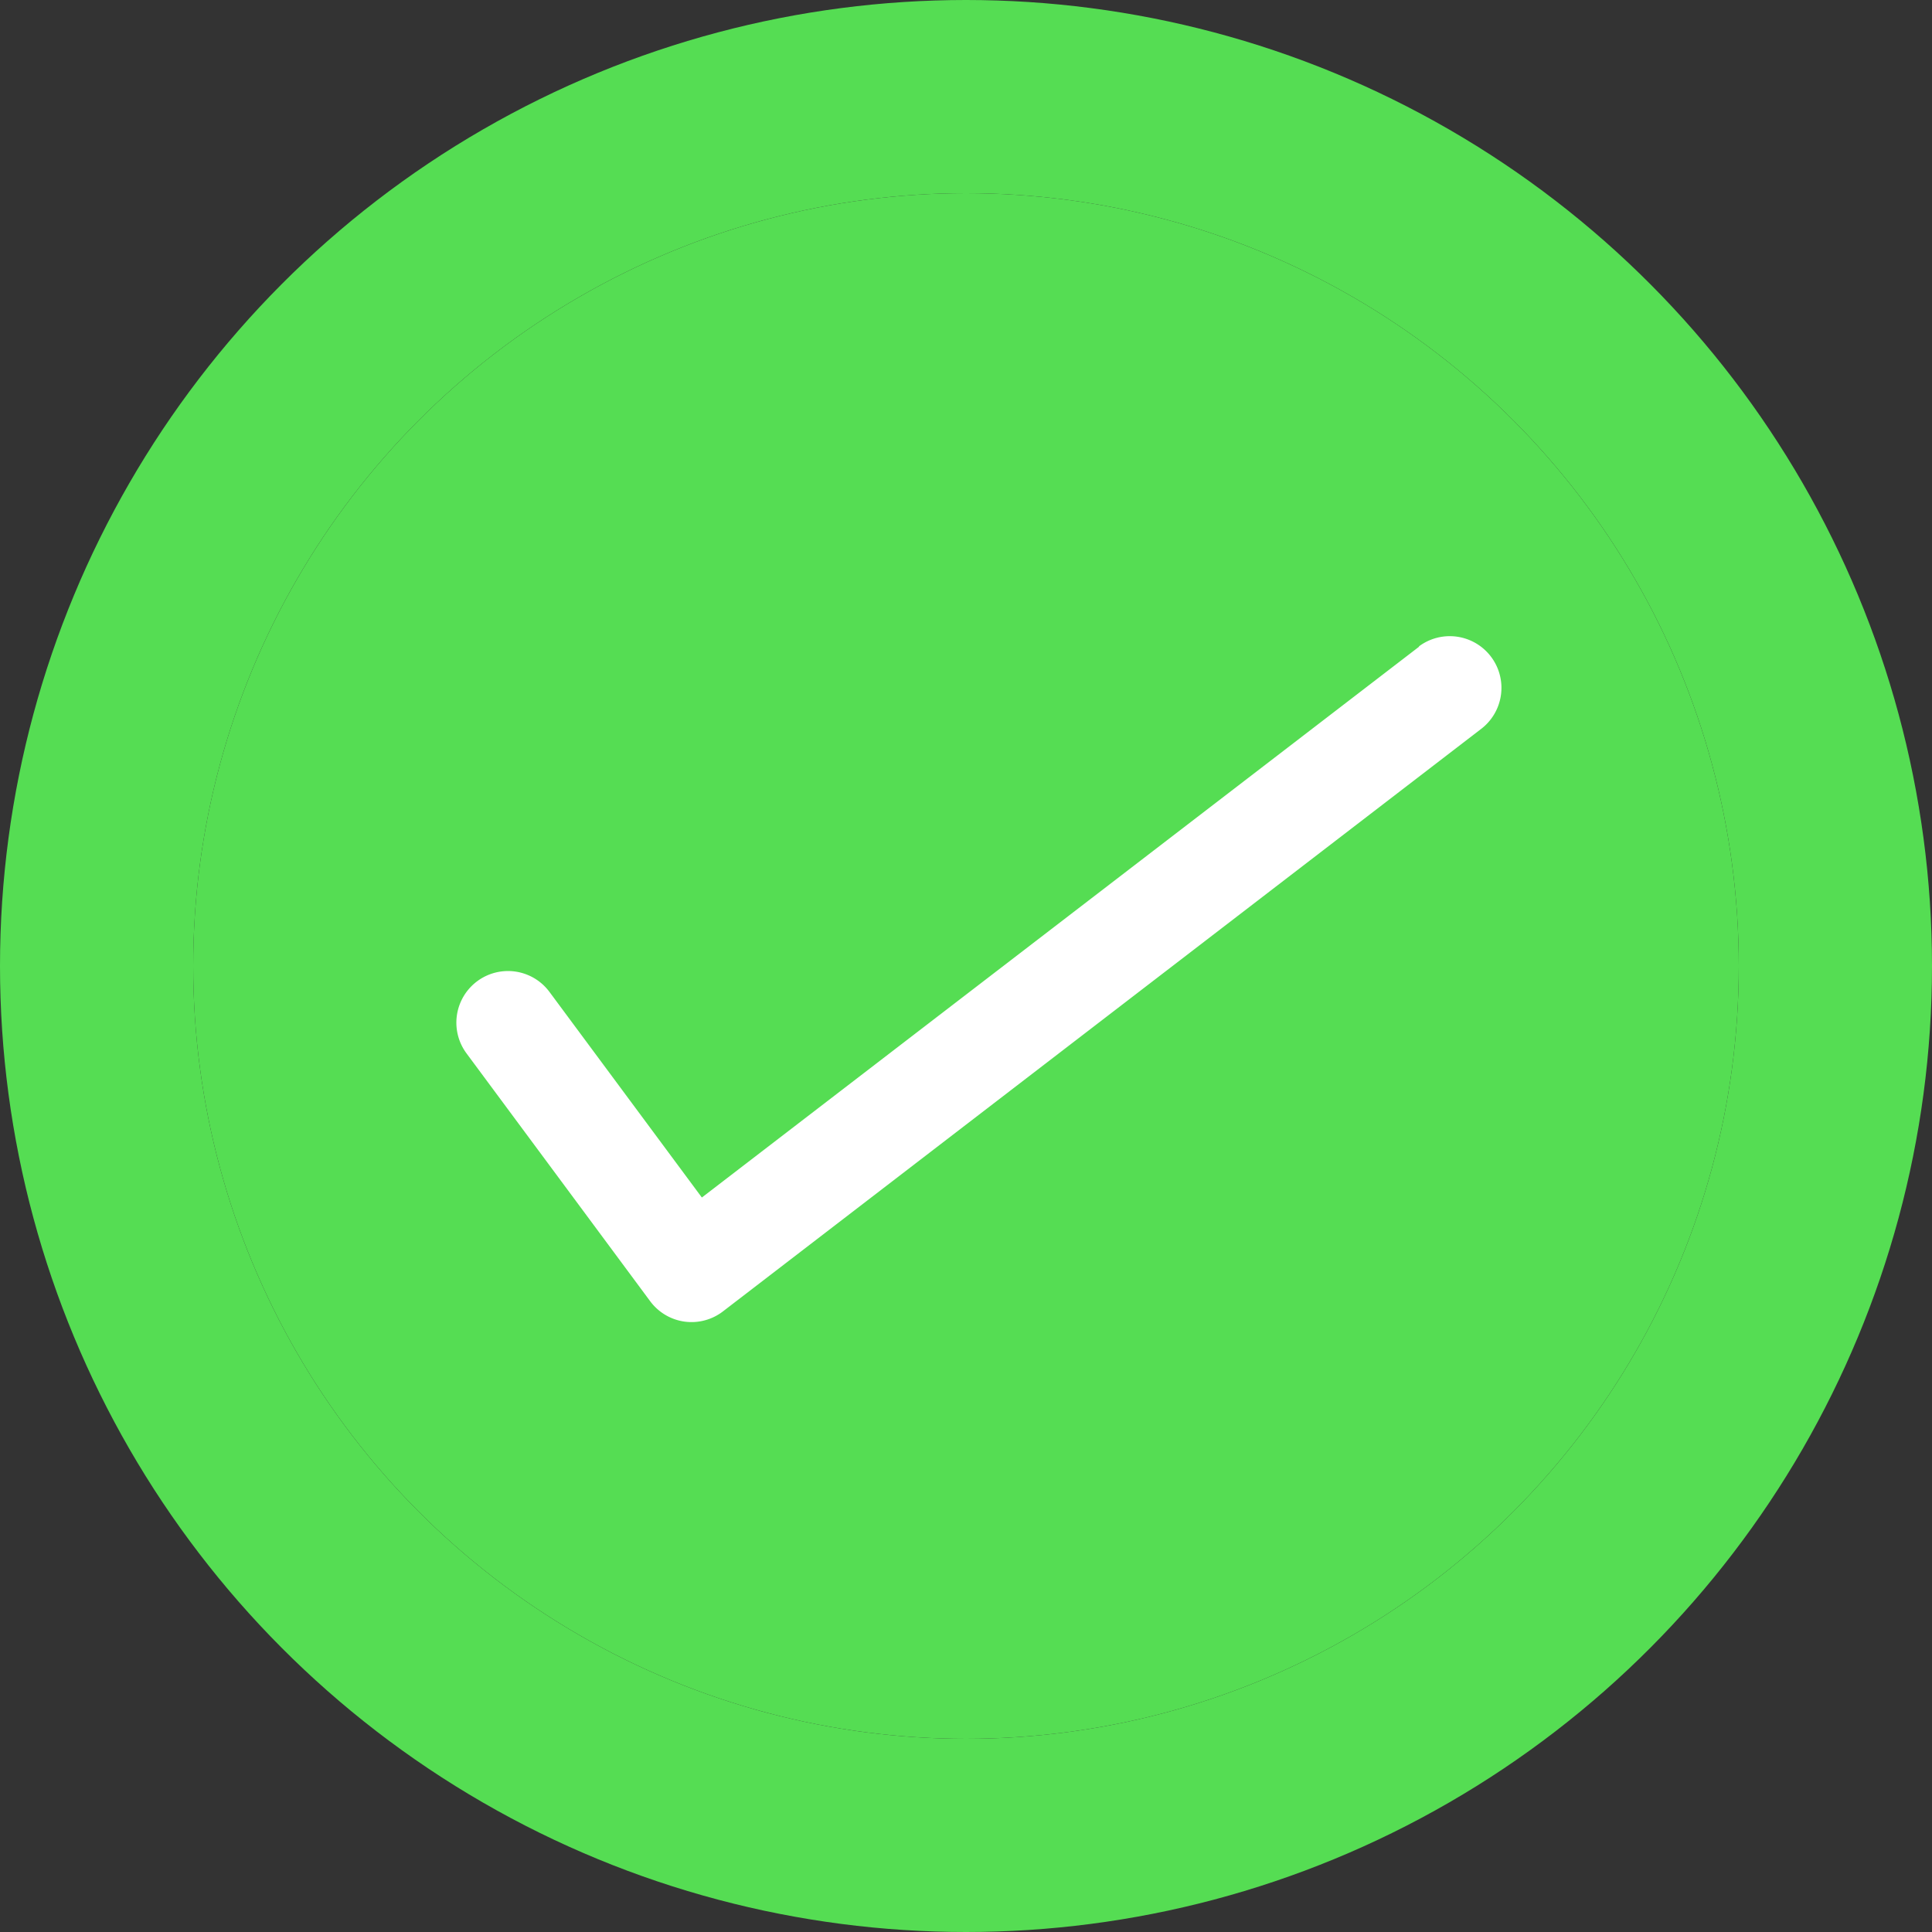 <svg id="_5" data-name="5" xmlns="http://www.w3.org/2000/svg" width="20" height="20" viewBox="0 0 20 20">
  <rect x="0" y="0" width="20" height="20" fill="#333333" stroke="none"/>
  <g id="Ellipse_263" data-name="Ellipse 263" fill="none" stroke="#55dd53" stroke-width="2">
    <circle cx="10" cy="10" r="10" stroke="none"/>
    <circle cx="10" cy="10" r="9" fill="none"/>
  </g>
  <circle id="Ellipse_264" data-name="Ellipse 264" cx="8" cy="8" r="8" transform="translate(2 2)" fill="#55dd53"/>
  <path id="Path_144100" data-name="Path 144100" d="M9.413.155,2.738,6.72.913,4.8a.534.534,0,0,0-.775.736l2.2,2.315a.534.534,0,0,0,.378.166h.009A.534.534,0,0,0,3.1,7.862L10.16.916A.535.535,0,0,0,9.41.153Z" transform="translate(5.367 5.393) rotate(7)" fill="#fff"/>
</svg>
